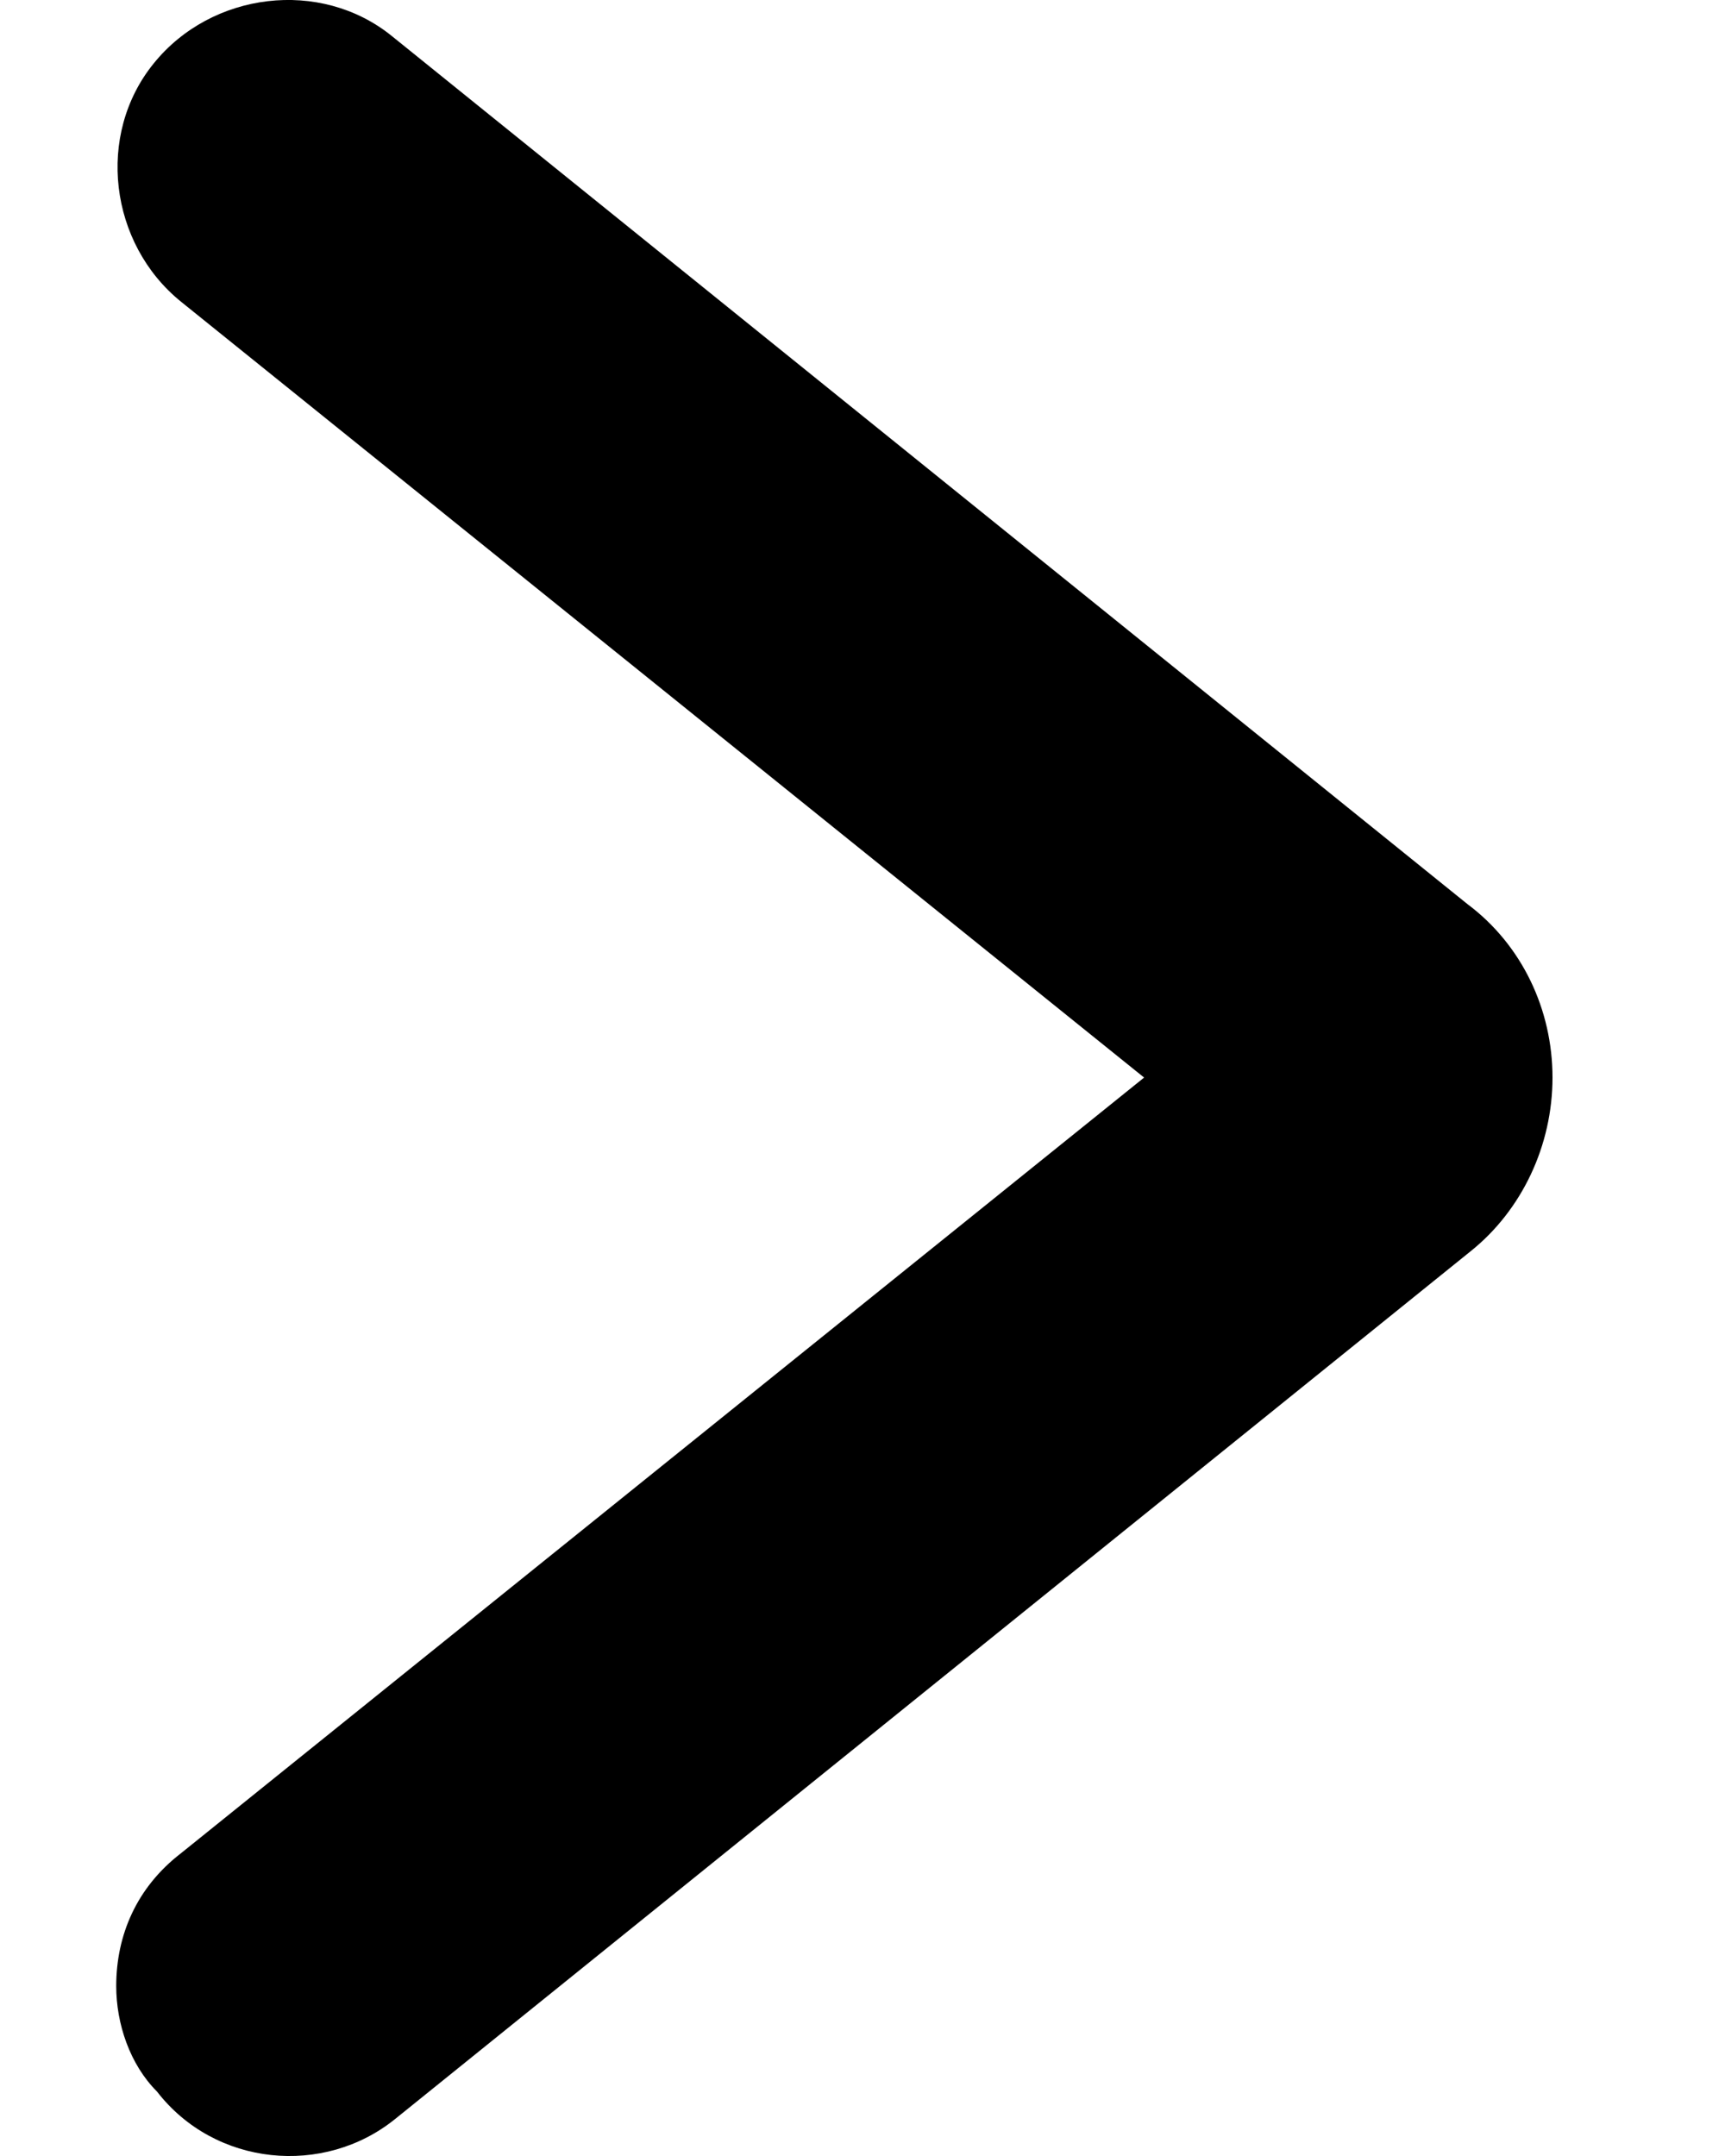 <svg width="8" height="10" viewBox="0 0 8 10" fill="none" xmlns="http://www.w3.org/2000/svg">
<path id="Vector" d="M0.539 9.212C0.539 8.975 0.634 8.754 0.839 8.596L5.306 4.998L0.839 1.399C0.507 1.13 0.444 0.625 0.713 0.294C0.981 -0.038 1.486 -0.101 1.817 0.167L6.805 4.193C7.058 4.382 7.2 4.682 7.2 4.998C7.2 5.313 7.058 5.613 6.821 5.803L1.833 9.828C1.502 10.096 0.997 10.049 0.728 9.701C0.602 9.575 0.539 9.386 0.539 9.212Z" fill="black"/>
</svg>
